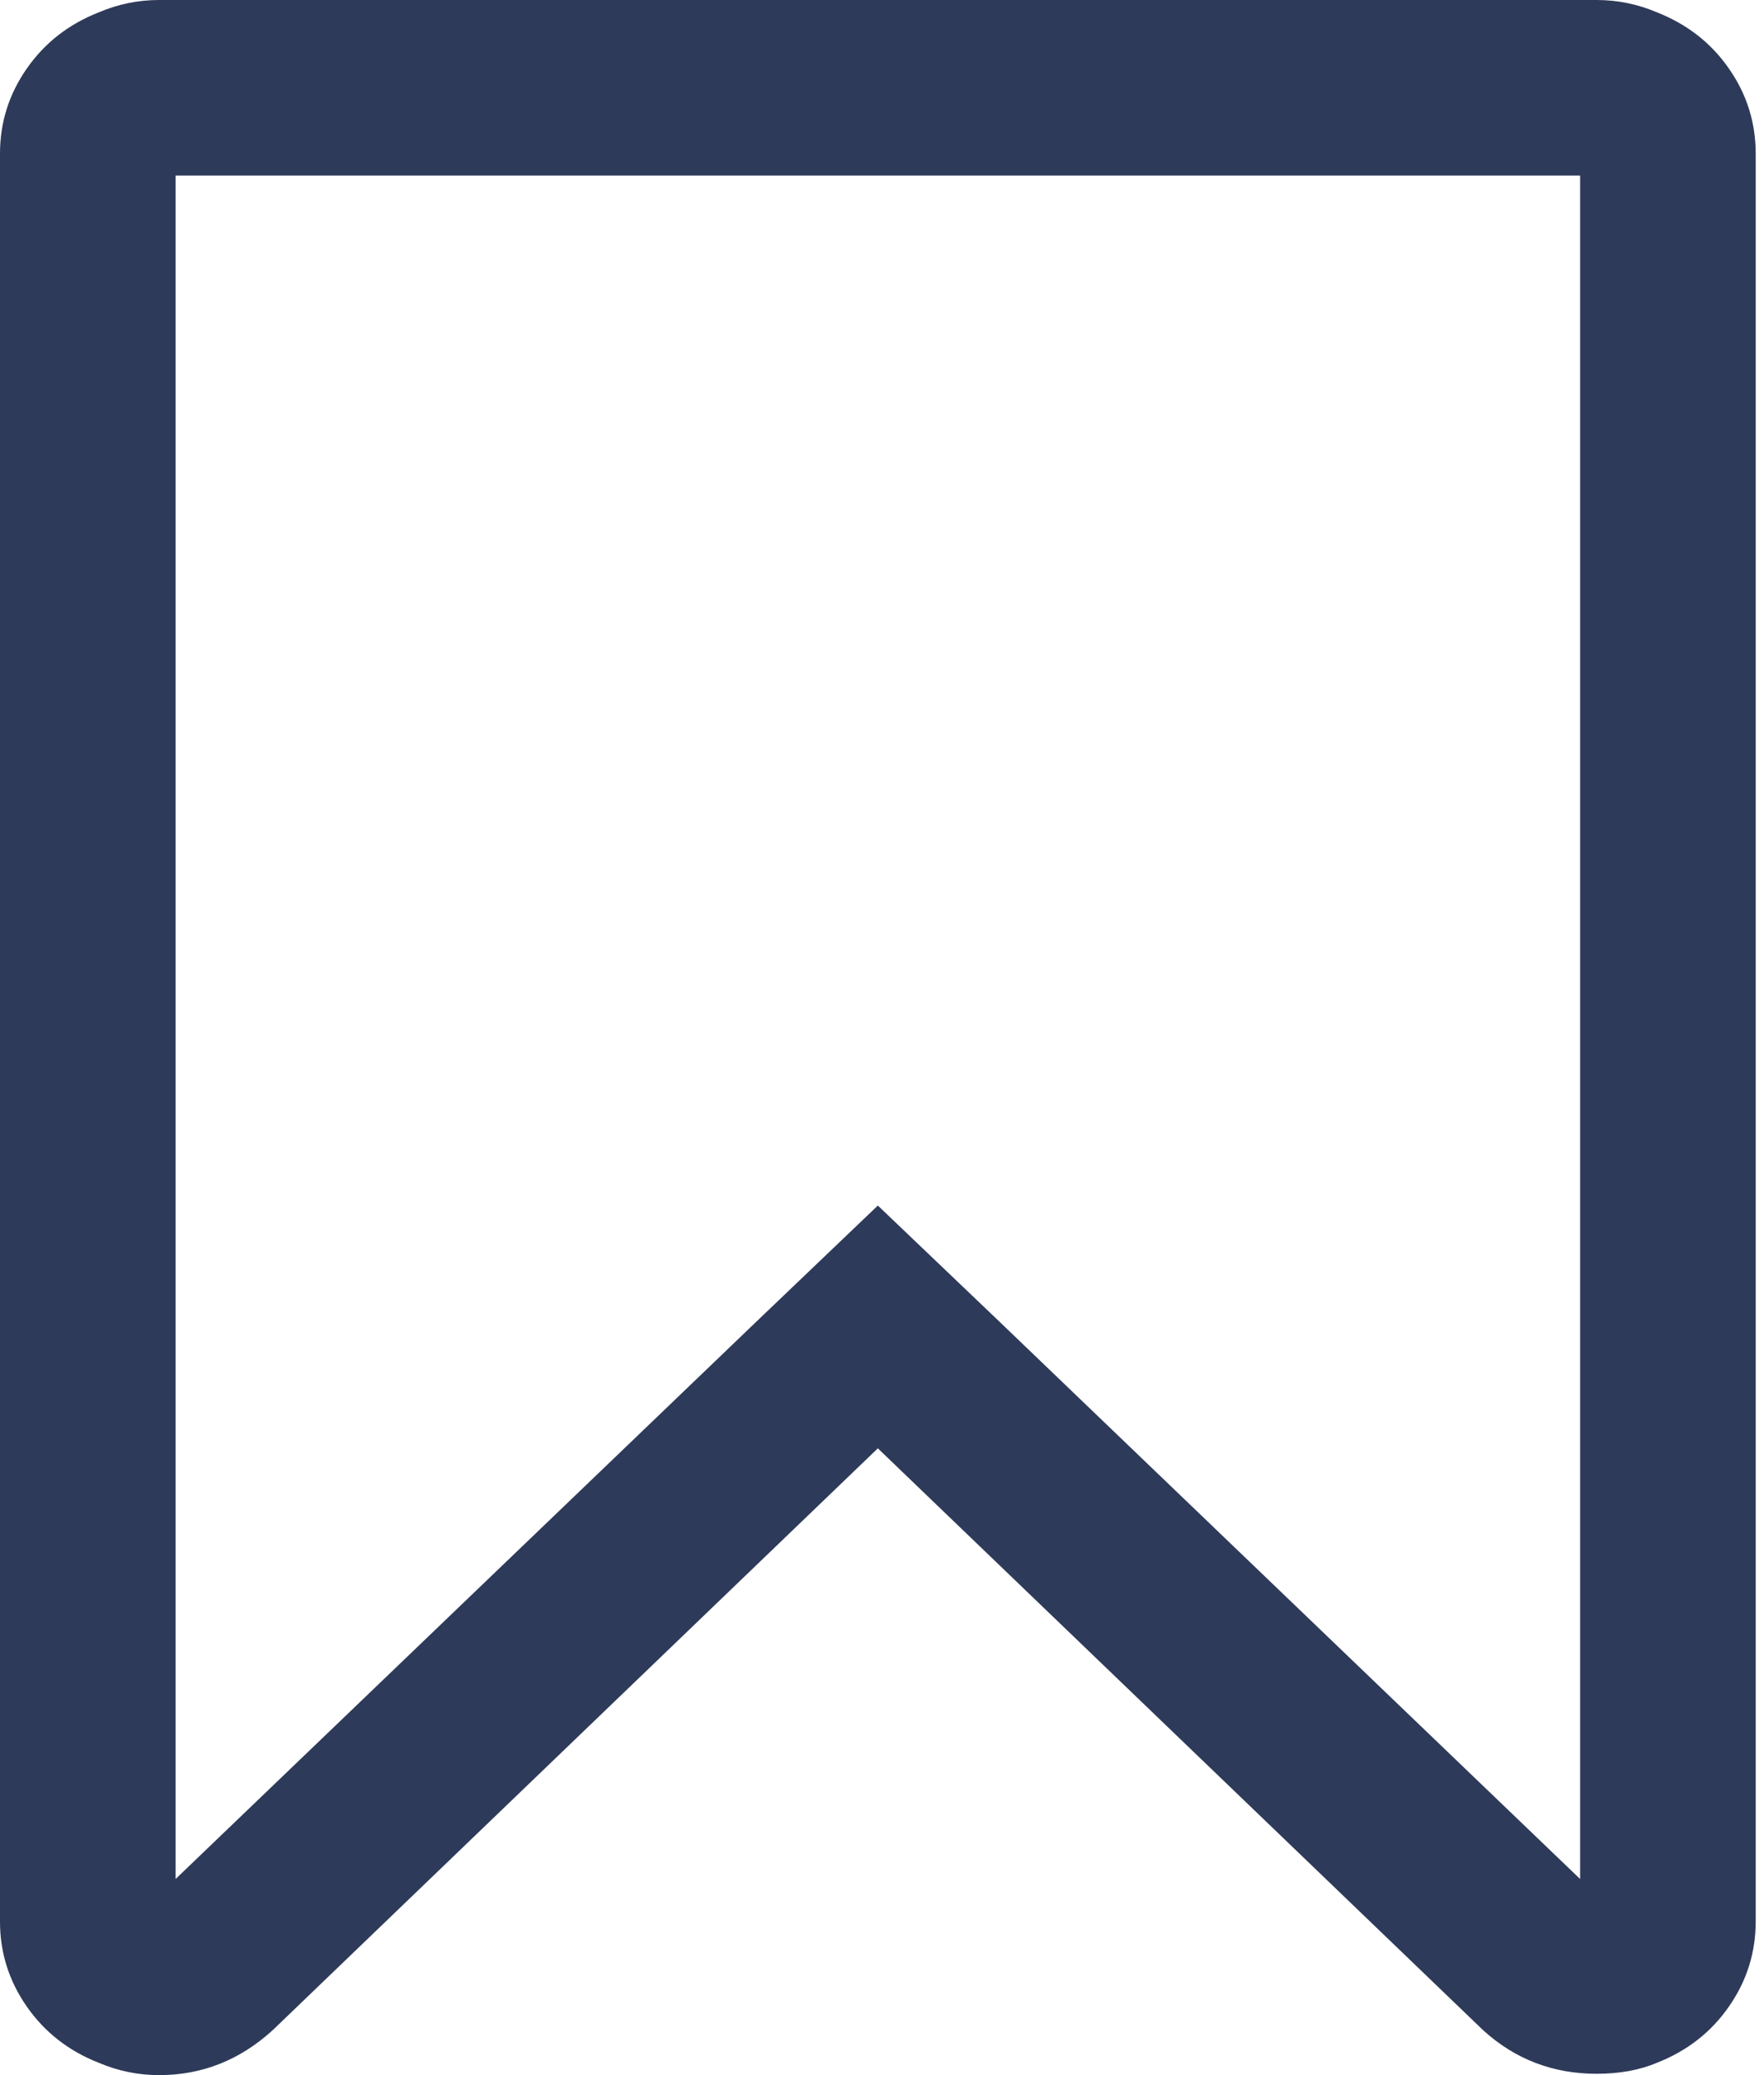 <svg width="17" height="20" viewBox="0 0 17 20" fill="none" xmlns="http://www.w3.org/2000/svg">
<path d="M16.662 0.661C16.491 0.414 16.259 0.234 15.969 0.119C15.783 0.04 15.589 0 15.387 0V0H1.533C1.331 0 1.137 0.04 0.952 0.119C0.661 0.233 0.43 0.414 0.258 0.661C0.086 0.908 0 1.181 0 1.48V18.52C0 18.819 0.086 19.092 0.258 19.339C0.43 19.586 0.661 19.767 0.952 19.881C1.137 19.96 1.331 20 1.533 20C1.948 20 2.313 19.855 2.631 19.564L8.46 13.959L14.29 19.564C14.598 19.846 14.964 19.987 15.387 19.987C15.607 19.987 15.801 19.952 15.968 19.881C16.259 19.767 16.491 19.586 16.662 19.339C16.834 19.092 16.92 18.819 16.92 18.519V1.481C16.92 1.181 16.834 0.908 16.662 0.661ZM15.228 18.11L9.637 12.743L8.46 11.619L7.284 12.743L1.692 18.11V1.692H15.228V18.11Z" fill="#2E3A59"/>
</svg>
